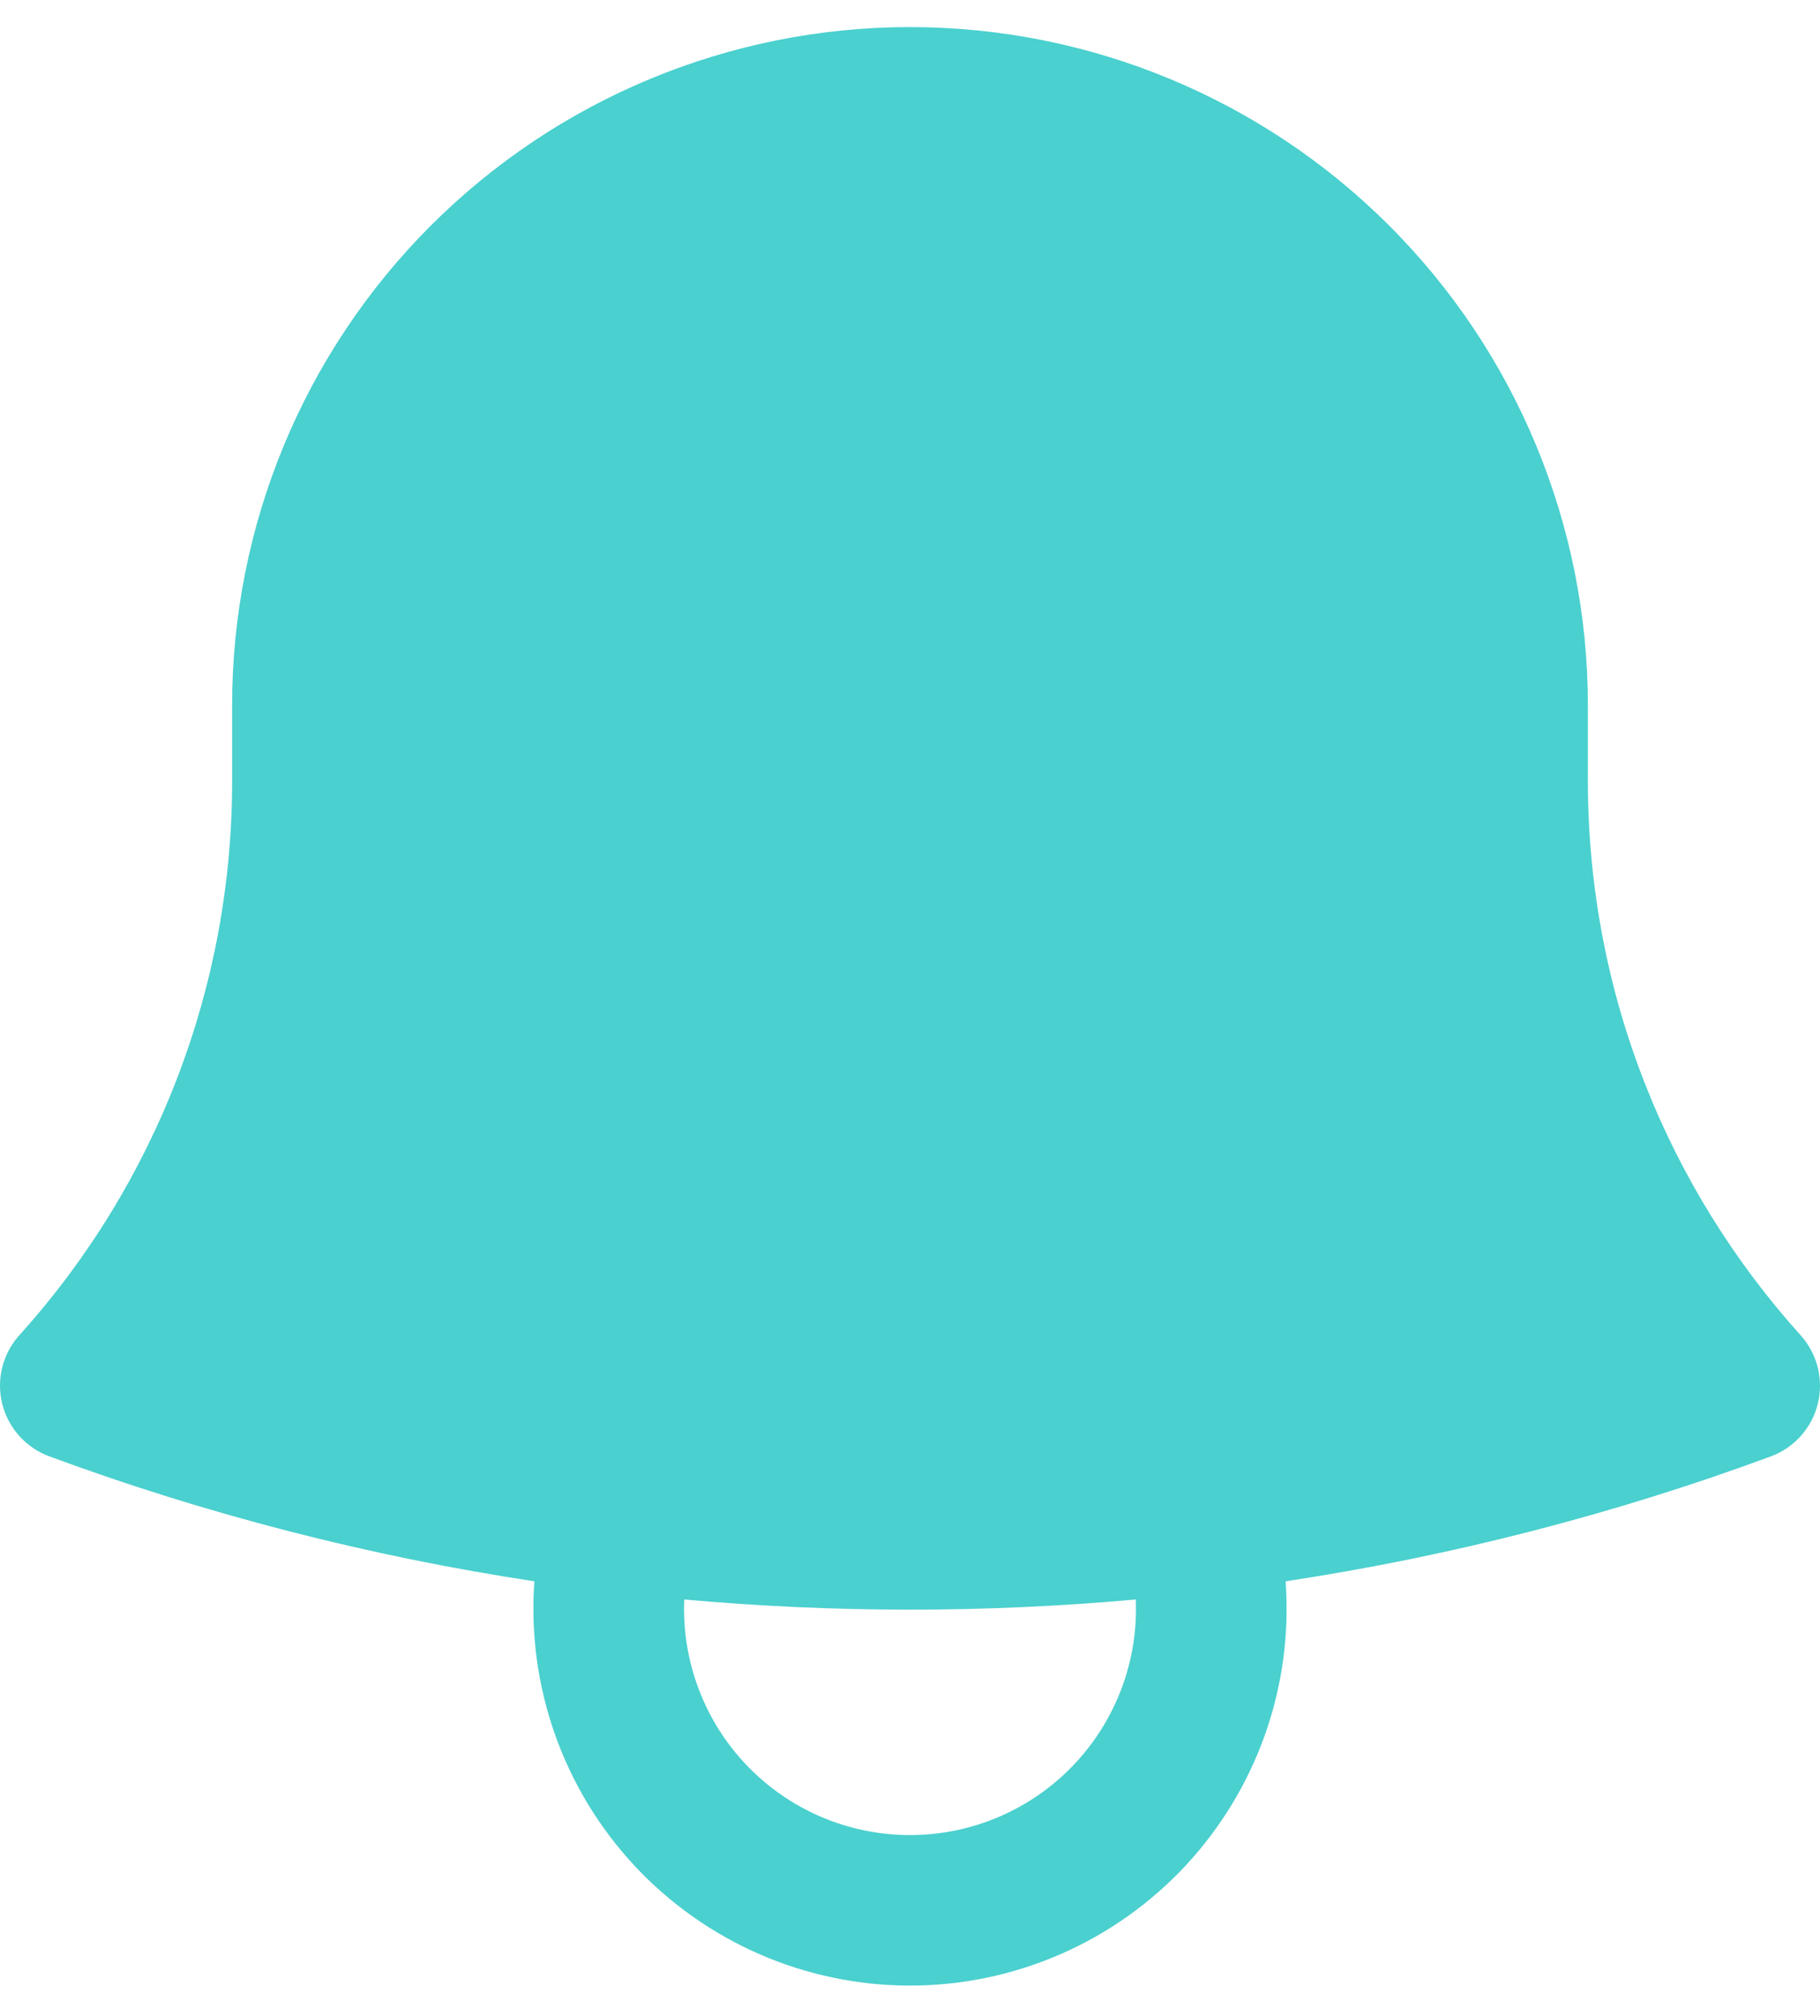 <svg width="56" height="62" viewBox="0 0 56 62" fill="none" xmlns="http://www.w3.org/2000/svg">
<g clip-path="url(#clip0_118_277)">
<path fill-rule="evenodd" clip-rule="evenodd" d="M7.142 21.692C7.142 16.16 9.34 10.854 13.251 6.943C17.163 3.031 22.468 0.833 28 0.833C33.532 0.833 38.837 3.031 42.749 6.943C46.661 10.854 48.858 16.16 48.858 21.692V24.009C48.858 30.569 51.33 36.546 55.403 41.066C55.657 41.348 55.838 41.687 55.93 42.054C56.022 42.421 56.023 42.806 55.933 43.173C55.842 43.541 55.663 43.881 55.411 44.163C55.158 44.446 54.841 44.662 54.485 44.793C49.714 46.554 44.721 47.852 39.557 48.634C39.673 50.223 39.461 51.819 38.933 53.321C38.404 54.824 37.572 56.202 36.488 57.369C35.403 58.536 34.09 59.466 32.629 60.103C31.169 60.739 29.593 61.068 28 61.068C26.407 61.068 24.831 60.739 23.371 60.103C21.91 59.466 20.597 58.536 19.512 57.369C18.428 56.202 17.596 54.824 17.068 53.321C16.54 51.819 16.327 50.223 16.443 48.634C11.35 47.862 6.348 46.574 1.515 44.79C1.16 44.659 0.843 44.443 0.59 44.161C0.338 43.879 0.159 43.539 0.068 43.172C-0.023 42.805 -0.023 42.421 0.069 42.054C0.161 41.687 0.341 41.348 0.594 41.066C4.818 36.39 7.152 30.31 7.142 24.009V21.692ZM21.054 49.193C21.014 50.13 21.165 51.066 21.496 51.943C21.827 52.82 22.332 53.621 22.981 54.298C23.63 54.975 24.409 55.514 25.272 55.882C26.134 56.249 27.062 56.439 28 56.439C28.938 56.439 29.866 56.249 30.728 55.882C31.591 55.514 32.37 54.975 33.019 54.298C33.668 53.621 34.173 52.82 34.505 51.943C34.836 51.066 34.986 50.13 34.947 49.193C30.325 49.61 25.675 49.61 21.054 49.193Z" fill="#4AD0CE"/>
</g>
<defs>
<clipPath id="clip0_118_277">
<rect width="56" height="60.234" fill="white" transform="translate(0 0.833)"/>
</clipPath>
</defs>
</svg>
